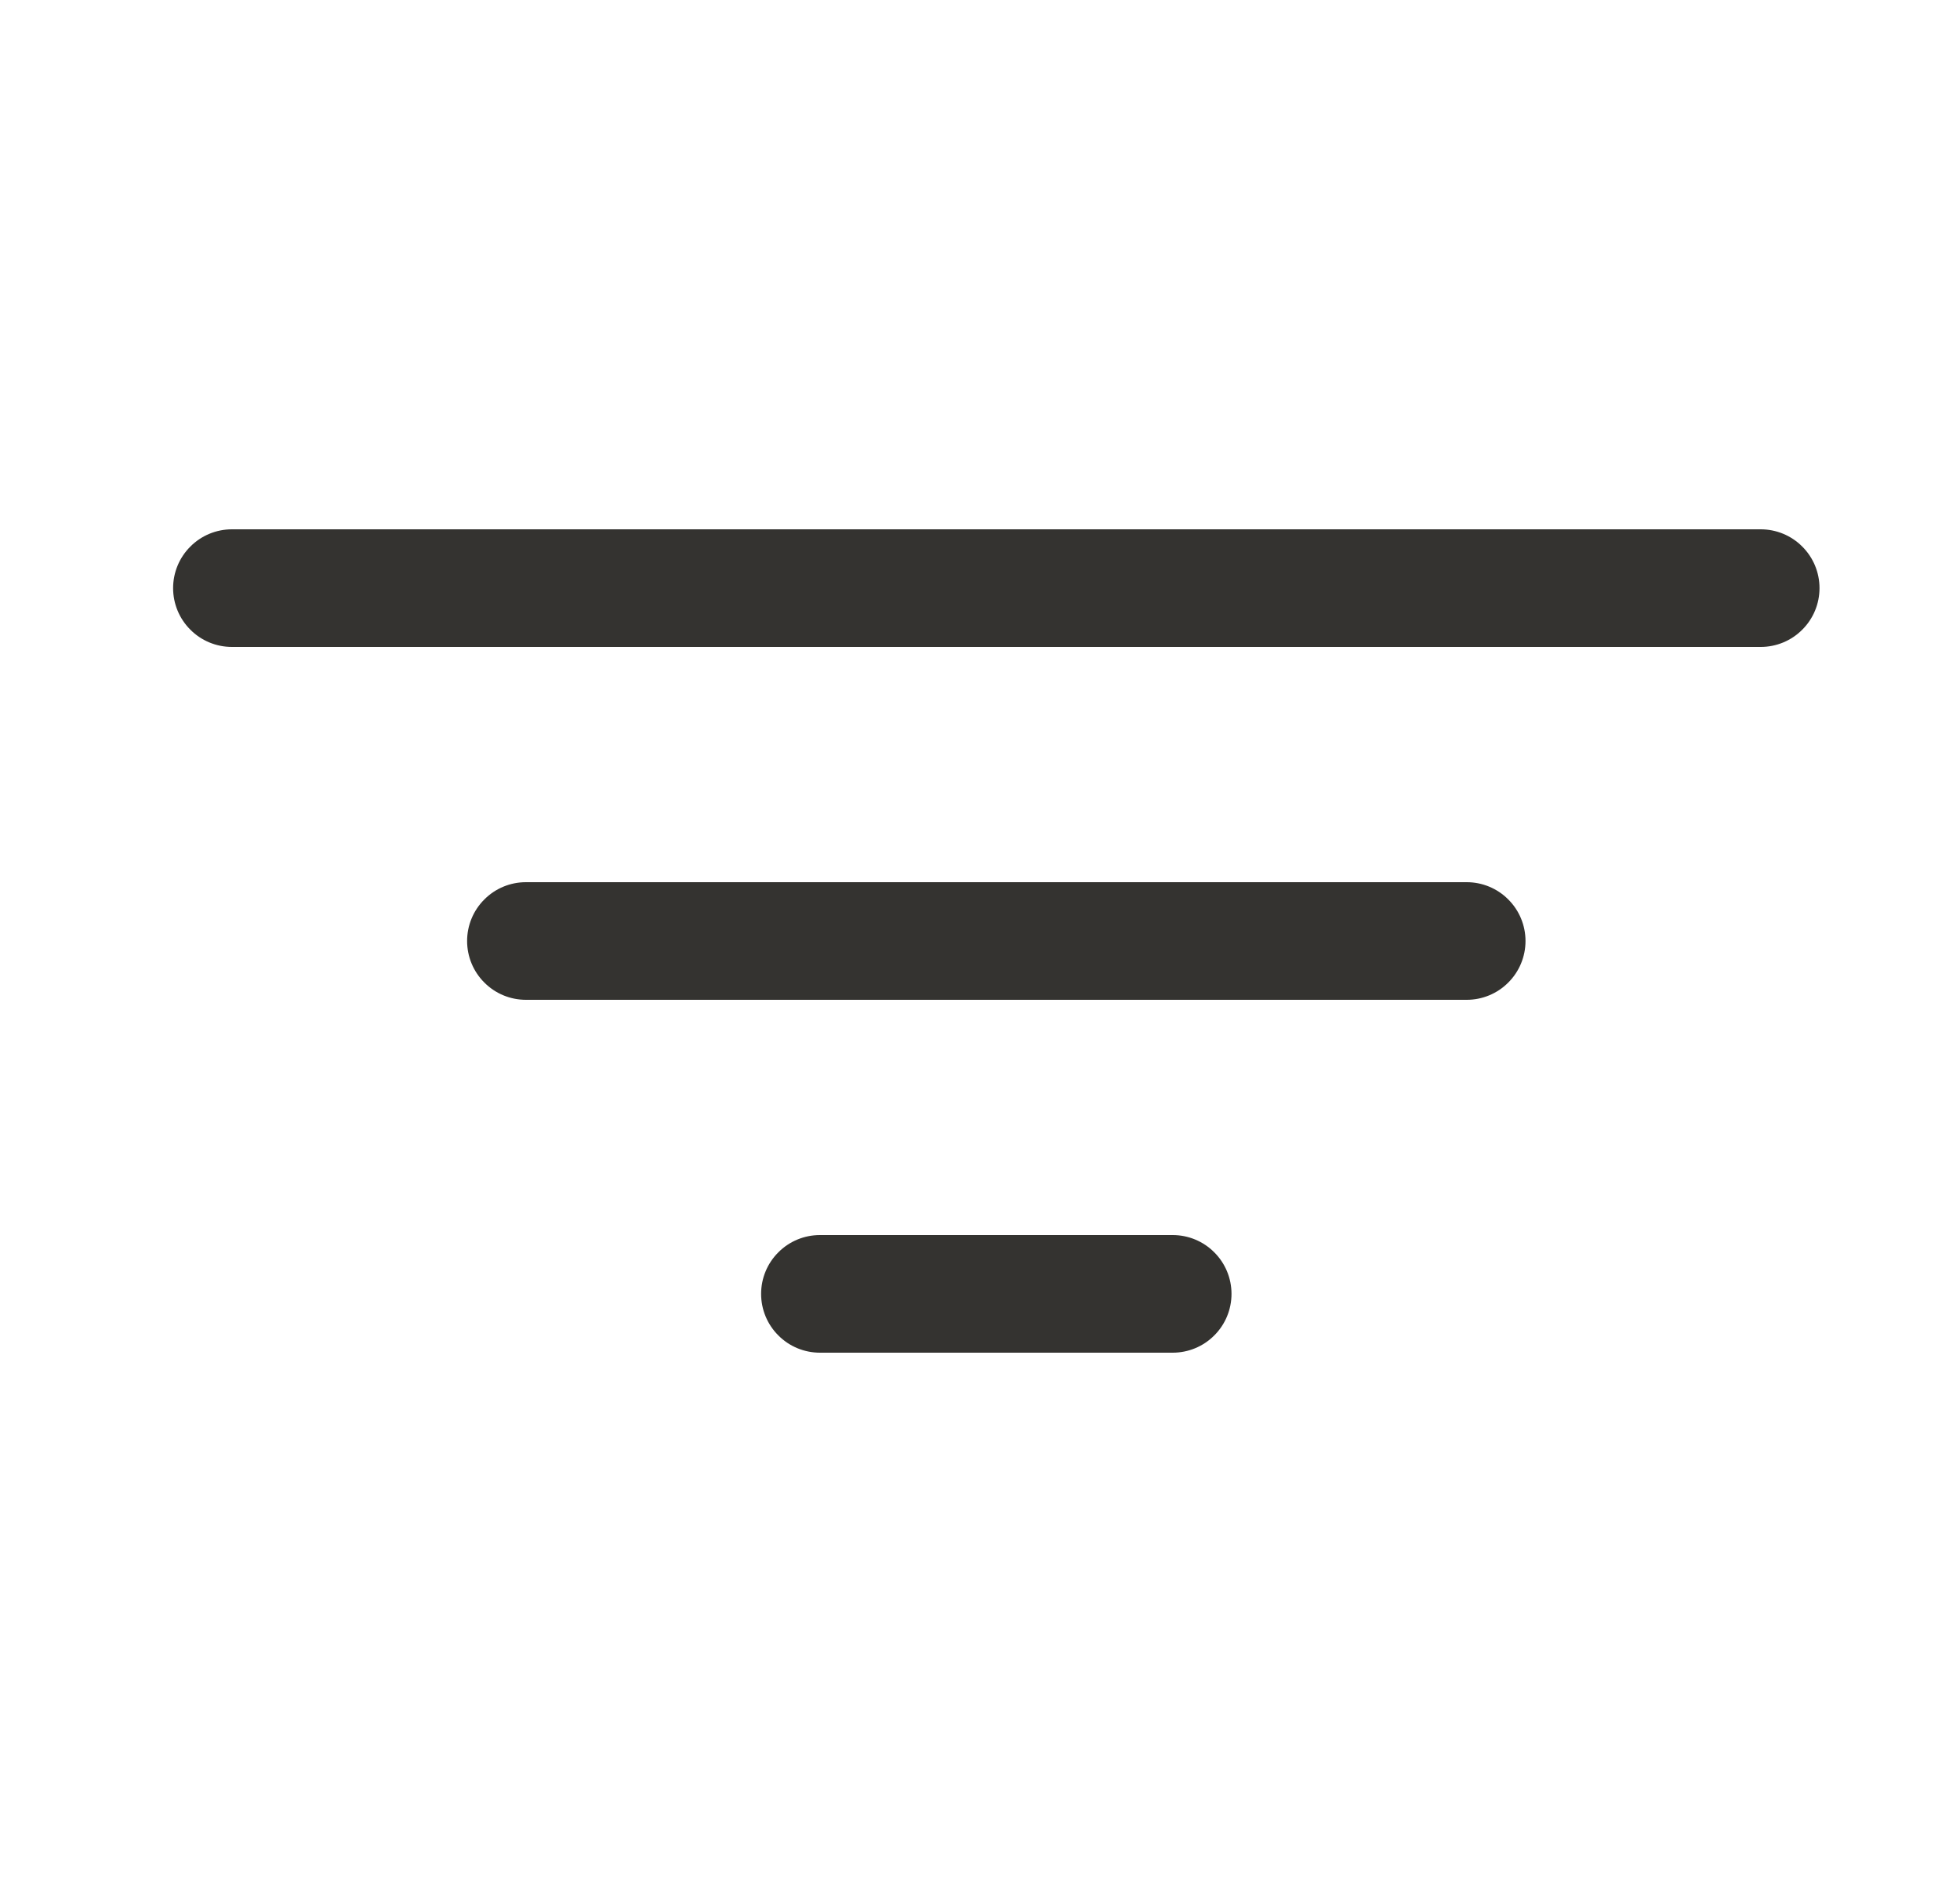 <svg width="25" height="24" viewBox="0 0 25 24" fill="none" xmlns="http://www.w3.org/2000/svg">
<path d="M19.458 12C19.458 12.199 19.379 12.39 19.238 12.53C19.098 12.671 18.907 12.75 18.708 12.75H6.708C6.509 12.75 6.318 12.671 6.178 12.53C6.037 12.39 5.958 12.199 5.958 12C5.958 11.801 6.037 11.61 6.178 11.47C6.318 11.329 6.509 11.25 6.708 11.25H18.708C18.907 11.25 19.098 11.329 19.238 11.47C19.379 11.61 19.458 11.801 19.458 12ZM22.458 6.75H2.958C2.759 6.75 2.568 6.829 2.428 6.97C2.287 7.11 2.208 7.301 2.208 7.5C2.208 7.699 2.287 7.89 2.428 8.03C2.568 8.171 2.759 8.25 2.958 8.25H22.458C22.657 8.25 22.848 8.171 22.988 8.03C23.129 7.89 23.208 7.699 23.208 7.5C23.208 7.301 23.129 7.11 22.988 6.97C22.848 6.829 22.657 6.75 22.458 6.75ZM14.958 15.75H10.458C10.259 15.75 10.068 15.829 9.928 15.97C9.787 16.11 9.708 16.301 9.708 16.5C9.708 16.699 9.787 16.89 9.928 17.03C10.068 17.171 10.259 17.25 10.458 17.25H14.958C15.157 17.25 15.348 17.171 15.488 17.03C15.629 16.89 15.708 16.699 15.708 16.5C15.708 16.301 15.629 16.11 15.488 15.97C15.348 15.829 15.157 15.75 14.958 15.75Z" fill="#343330"/>
</svg>
